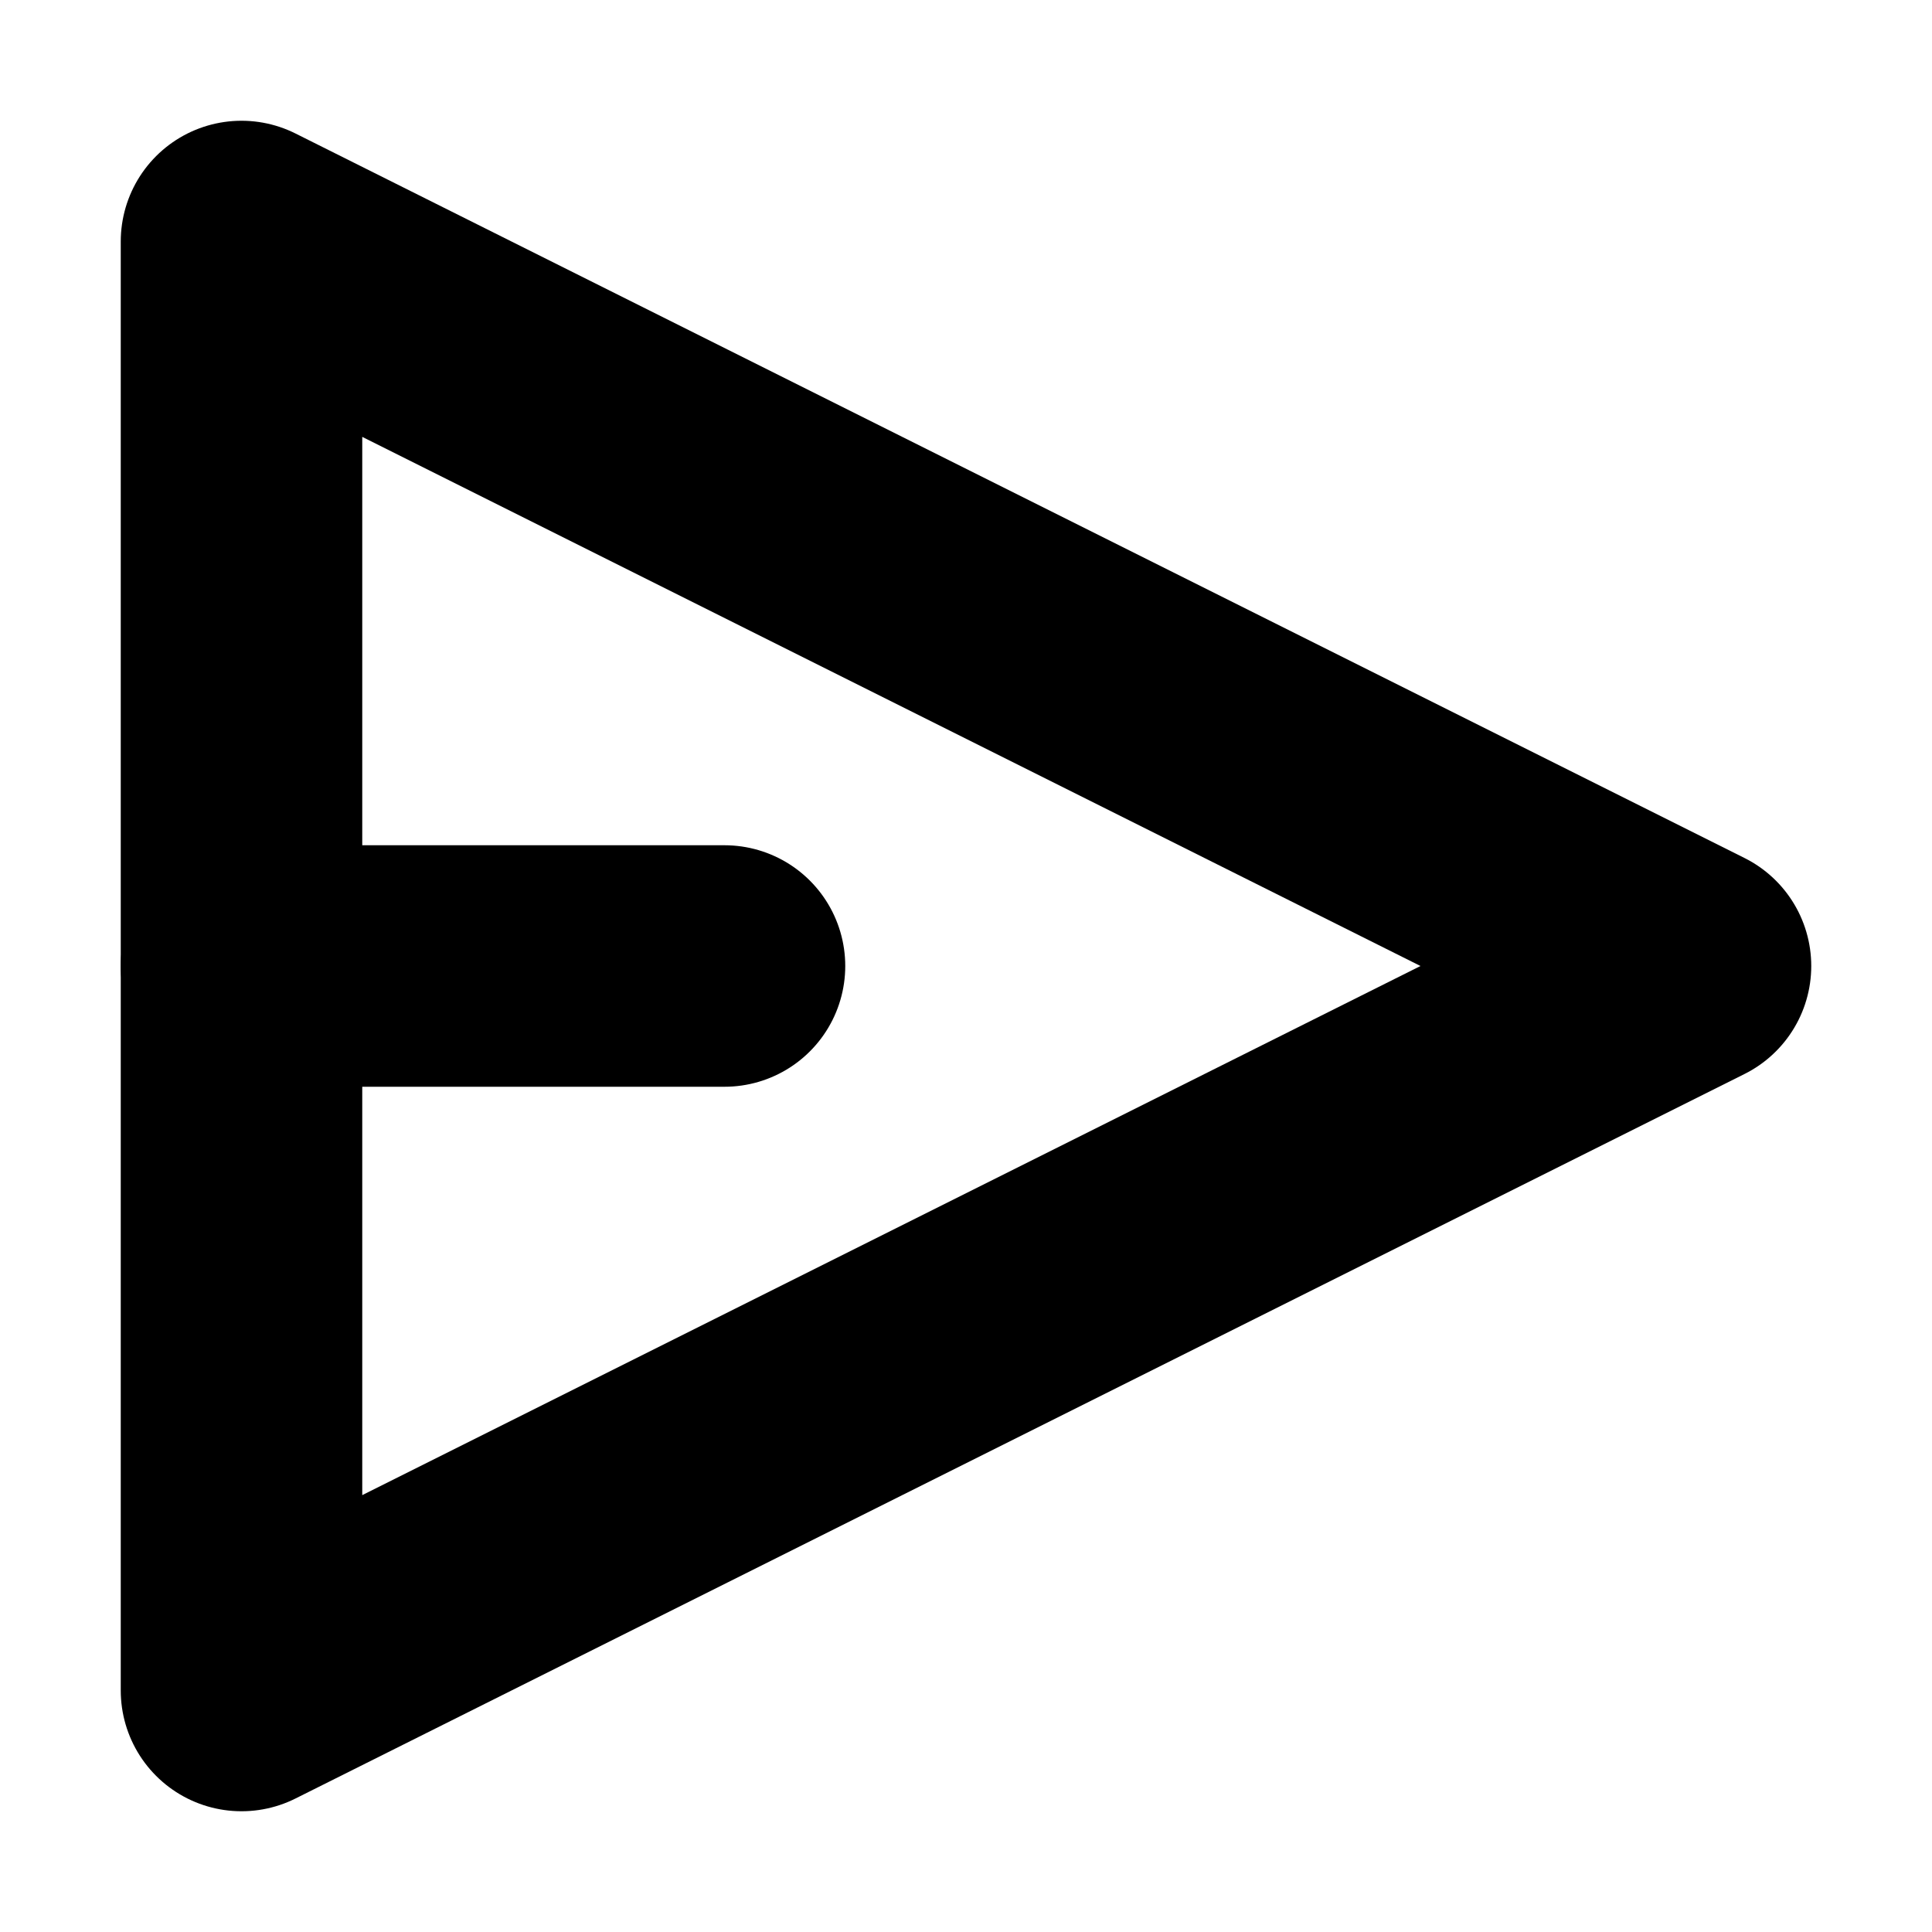 <svg xmlns="http://www.w3.org/2000/svg" width="24" height="24" viewBox="0 0 24 24" fill="none" stroke="currentColor" stroke-width="3" stroke-linecap="round" stroke-linejoin="round" class="devfont devfont-send-plane"><path d="M3 21V3l18 9-18 9z"></path><path d="M9 12H3"></path></svg>